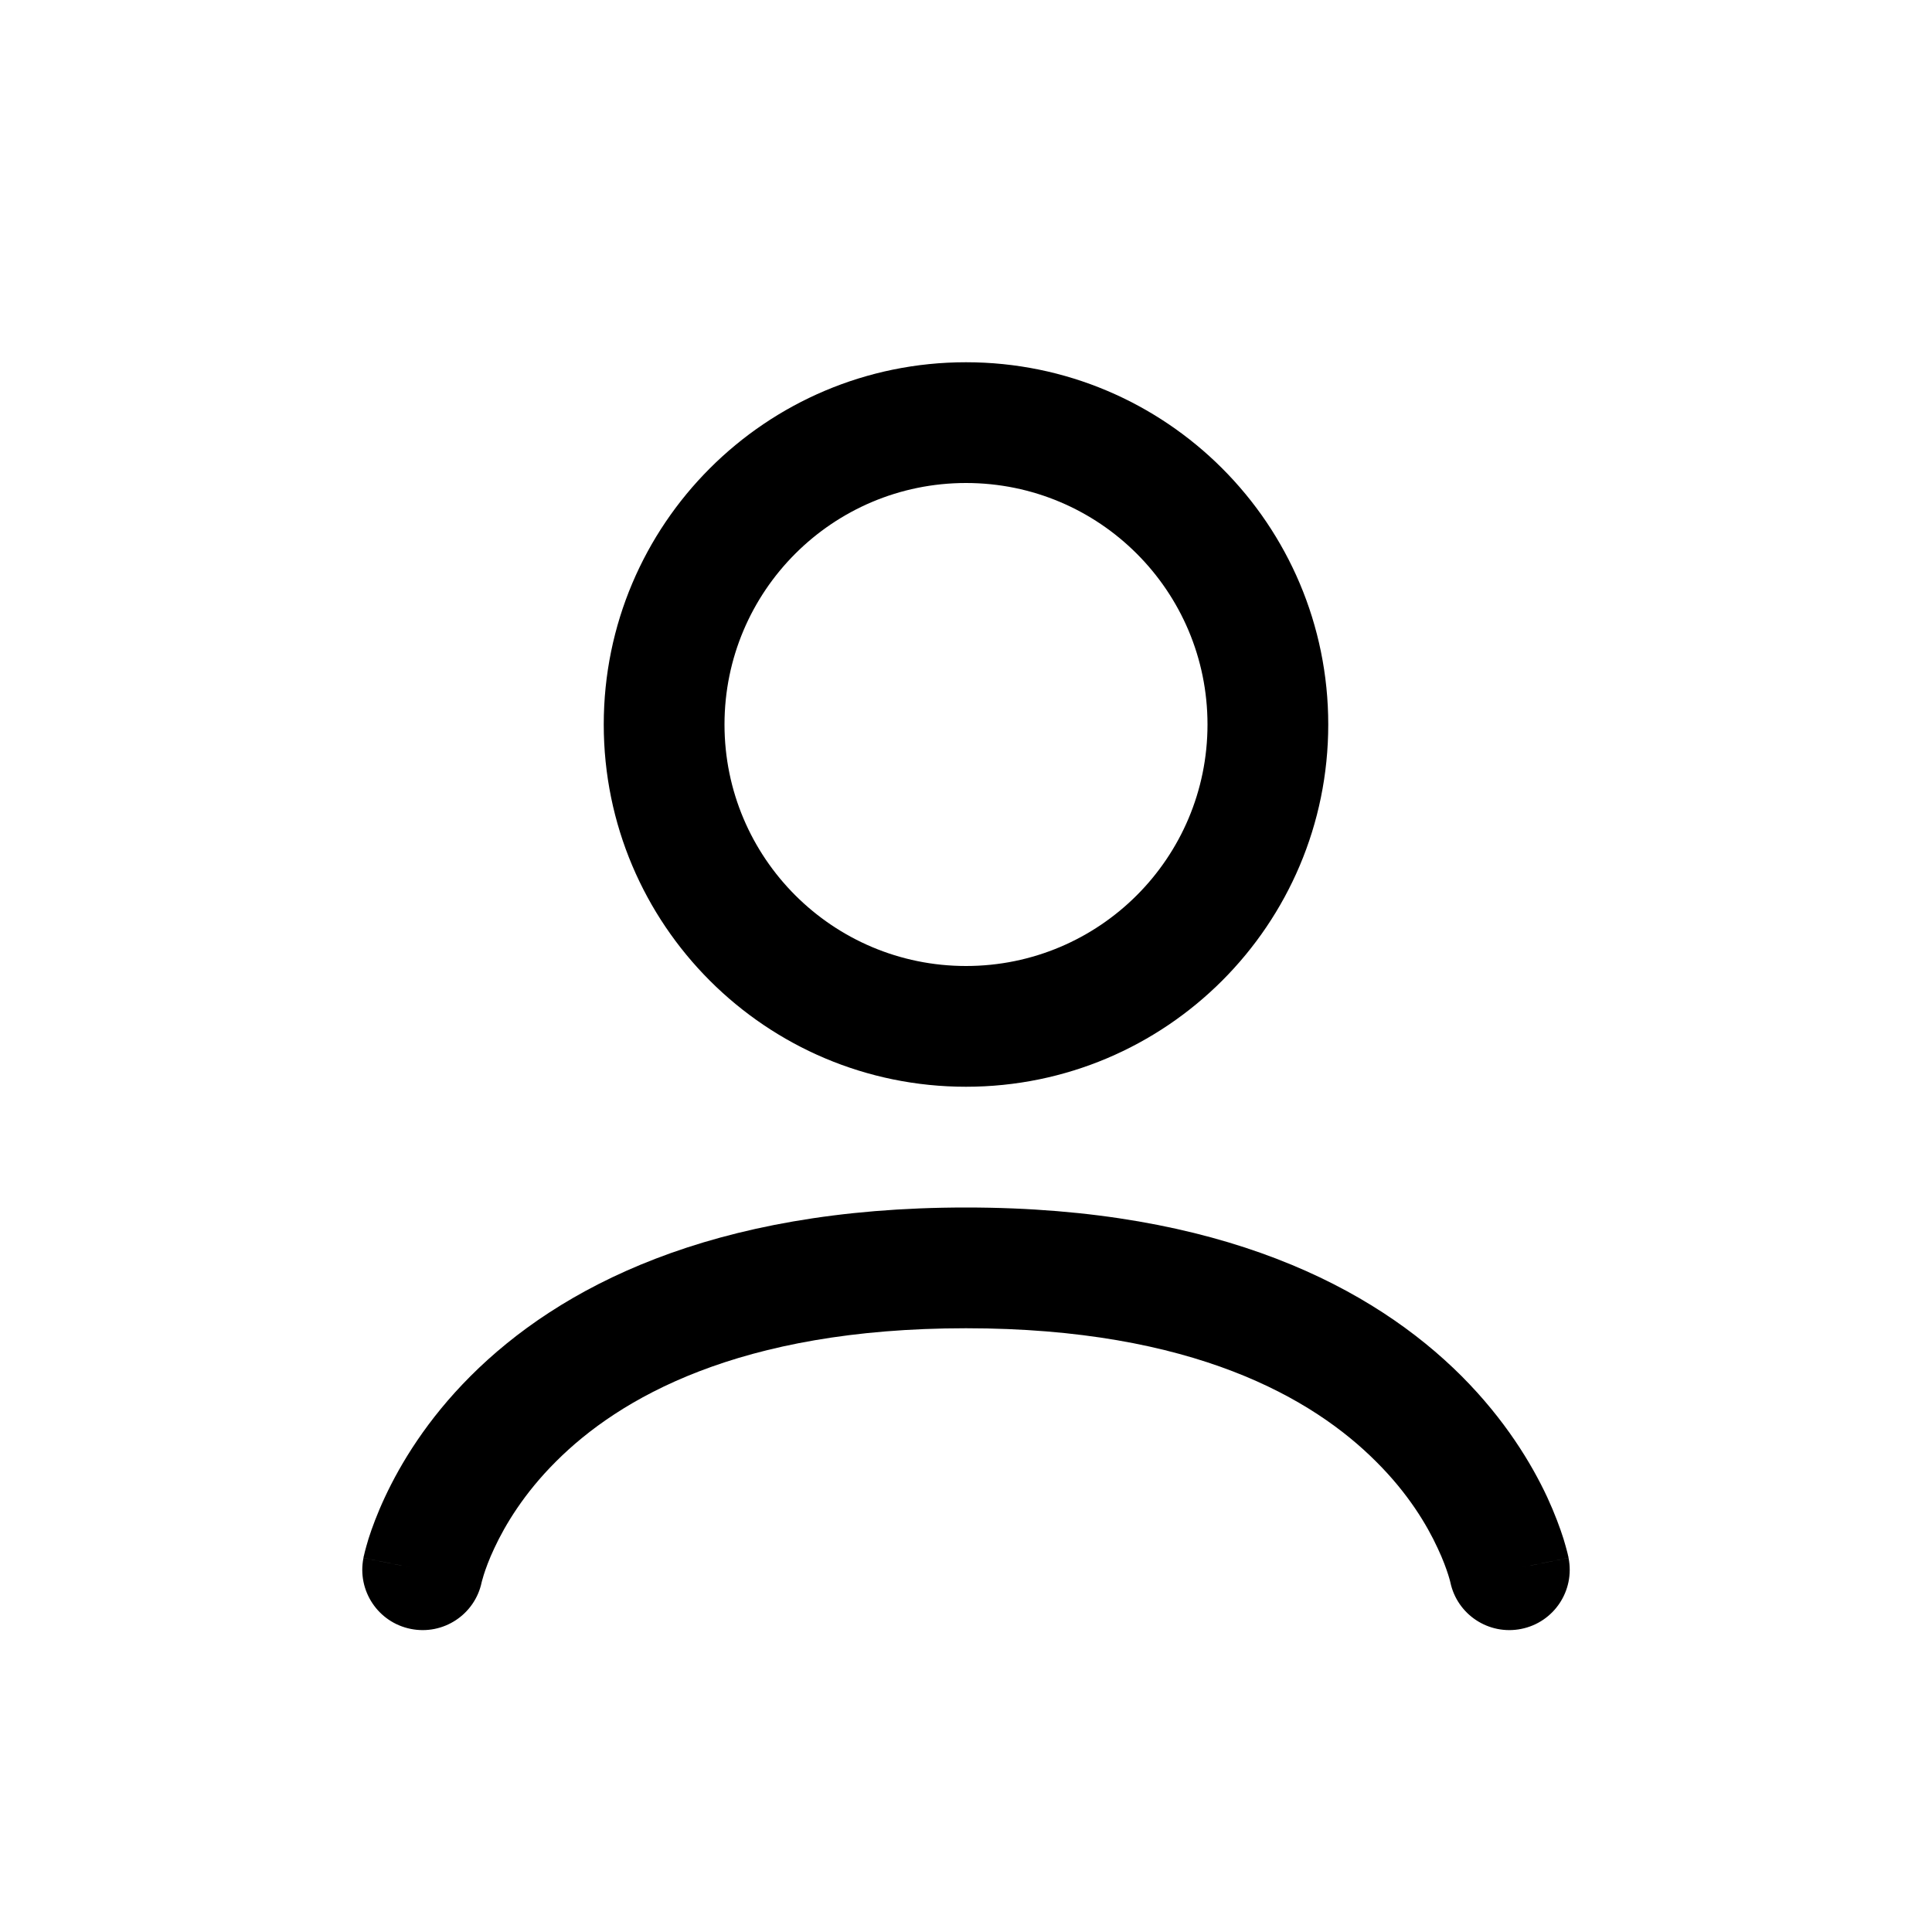 <svg width="16" height="16" viewBox="0 0 16 16" fill="none" xmlns="http://www.w3.org/2000/svg">
<path fill-rule="evenodd" clip-rule="evenodd" d="M8 8C6.896 8 6 7.105 6 6C6 4.895 6.896 4 8 4C9.105 4 10 4.895 10 6C10 7.105 9.105 8 8 8ZM5 6C5 4.343 6.343 3 8 3C9.657 3 11 4.343 11 6C11 7.657 9.657 9 8 9C6.343 9 5 7.657 5 6ZM3.402 13.49C3.671 13.544 3.933 13.371 3.989 13.103L3.991 13.095C3.994 13.085 3.999 13.067 4.006 13.043C4.022 12.993 4.049 12.916 4.094 12.821C4.183 12.63 4.339 12.368 4.604 12.104C5.122 11.585 6.114 11 8 11C9.886 11 10.878 11.585 11.396 12.104C11.662 12.368 11.818 12.63 11.906 12.821C11.951 12.916 11.978 12.993 11.994 13.043C12.002 13.067 12.006 13.085 12.009 13.095L12.011 13.103C12.067 13.371 12.329 13.544 12.598 13.49C12.869 13.436 13.044 13.173 12.99 12.902L12.5 13C12.99 12.902 12.99 12.902 12.99 12.901L12.99 12.9L12.99 12.899L12.989 12.894L12.986 12.883C12.984 12.874 12.982 12.863 12.978 12.849C12.971 12.822 12.961 12.786 12.948 12.743C12.92 12.655 12.877 12.537 12.813 12.398C12.683 12.12 12.464 11.757 12.104 11.396C11.372 10.665 10.114 10 8 10C5.886 10 4.628 10.665 3.897 11.396C3.536 11.757 3.318 12.12 3.188 12.398C3.123 12.537 3.08 12.655 3.052 12.743C3.039 12.786 3.029 12.822 3.022 12.849C3.019 12.863 3.016 12.874 3.014 12.883L3.011 12.894L3.01 12.899L3.01 12.9L3.01 12.901C3.01 12.902 3.01 12.902 3.5 13L3.01 12.902C2.956 13.173 3.131 13.436 3.402 13.49Z" fill="currentColor" />
</svg>
